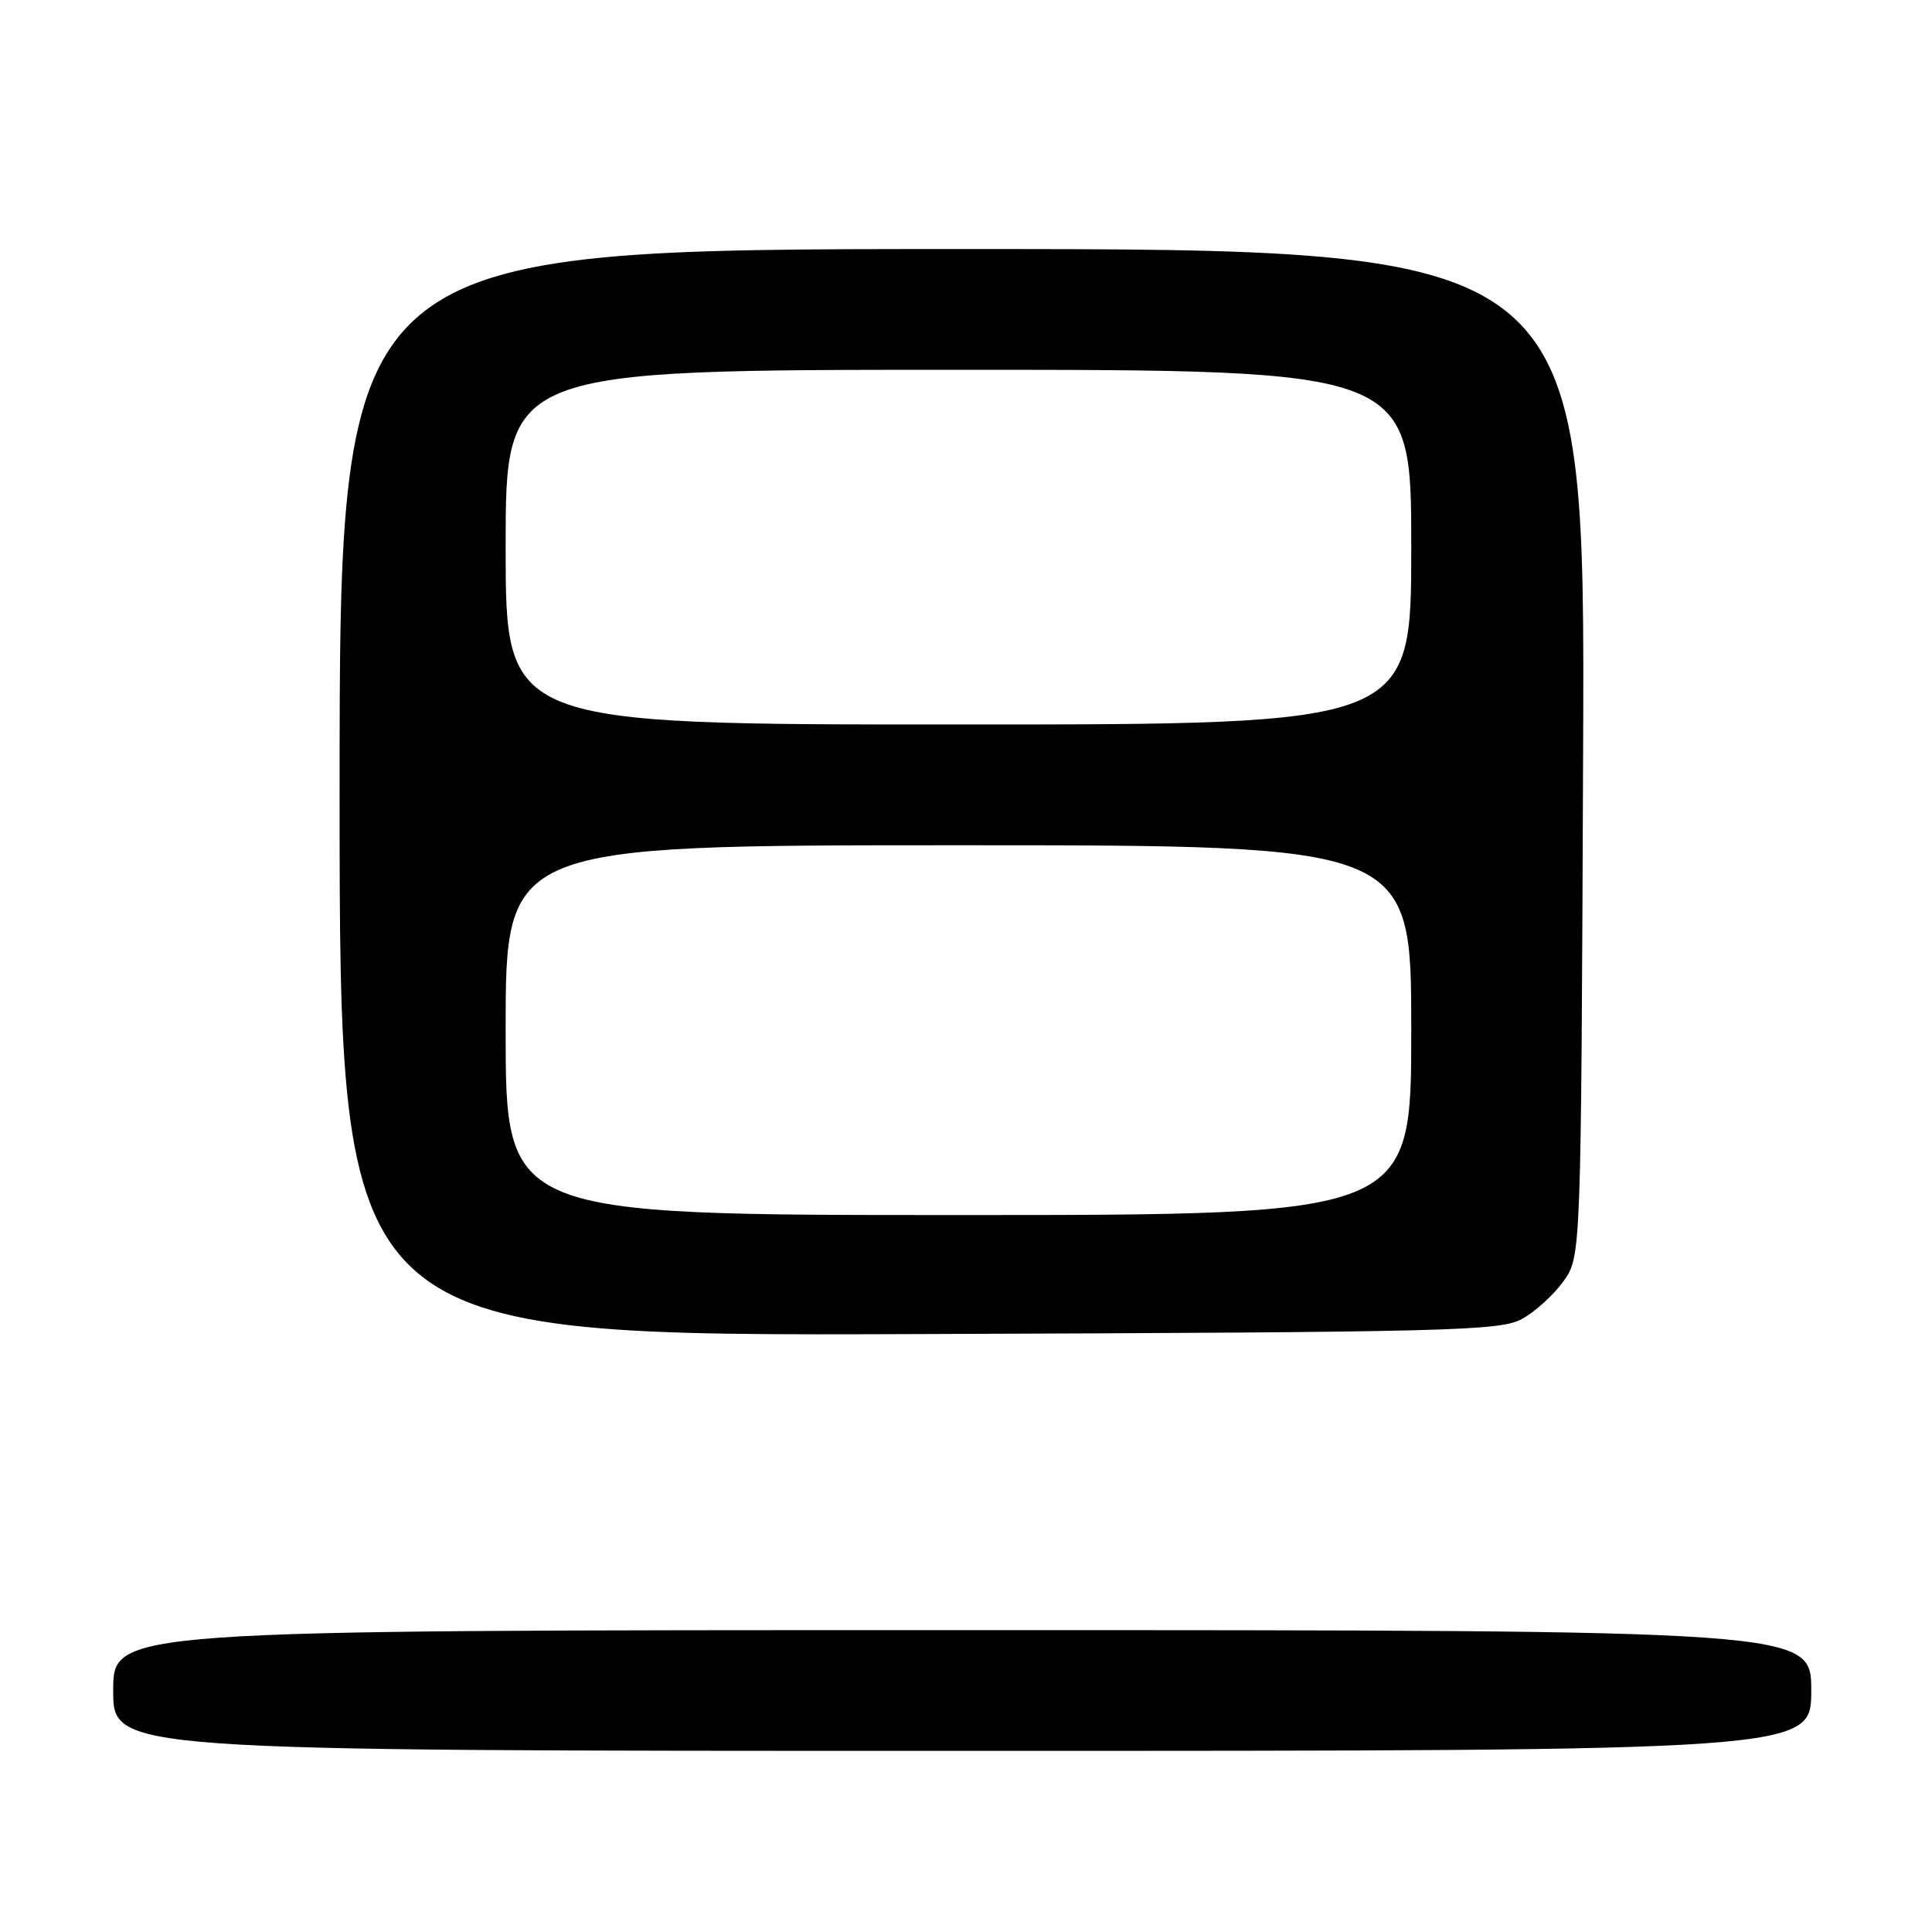 <?xml version="1.0" encoding="UTF-8" standalone="no"?>
<!DOCTYPE svg PUBLIC "-//W3C//DTD SVG 1.1//EN" "http://www.w3.org/Graphics/SVG/1.1/DTD/svg11.dtd" >
<svg xmlns="http://www.w3.org/2000/svg" xmlns:xlink="http://www.w3.org/1999/xlink" version="1.1" viewBox="0 0 256 256">
 <g >
 <path fill="currentColor"
d=" M 240.00 224.00 C 240.00 216.00 240.00 216.00 127.50 216.00 C 15.00 216.00 15.00 216.00 15.00 224.00 C 15.00 232.00 15.00 232.00 127.50 232.00 C 240.00 232.00 240.00 232.00 240.00 224.00 Z  M 201.67 174.77 C 203.42 173.81 205.89 171.56 207.17 169.77 C 209.50 166.50 209.50 166.50 209.77 99.75 C 210.04 33.00 210.04 33.00 127.52 33.00 C 45.00 33.00 45.00 33.00 45.00 105.02 C 45.00 177.05 45.00 177.05 121.75 176.77 C 192.39 176.52 198.75 176.36 201.67 174.77 Z  M 67.00 136.50 C 67.00 112.00 67.00 112.00 127.00 112.00 C 187.00 112.00 187.00 112.00 187.00 136.50 C 187.00 161.00 187.00 161.00 127.00 161.00 C 67.00 161.00 67.00 161.00 67.00 136.50 Z  M 67.00 72.50 C 67.00 49.00 67.00 49.00 127.00 49.00 C 187.00 49.00 187.00 49.00 187.00 72.50 C 187.00 96.00 187.00 96.00 127.00 96.00 C 67.00 96.00 67.00 96.00 67.00 72.50 Z "/>
</g>
</svg>